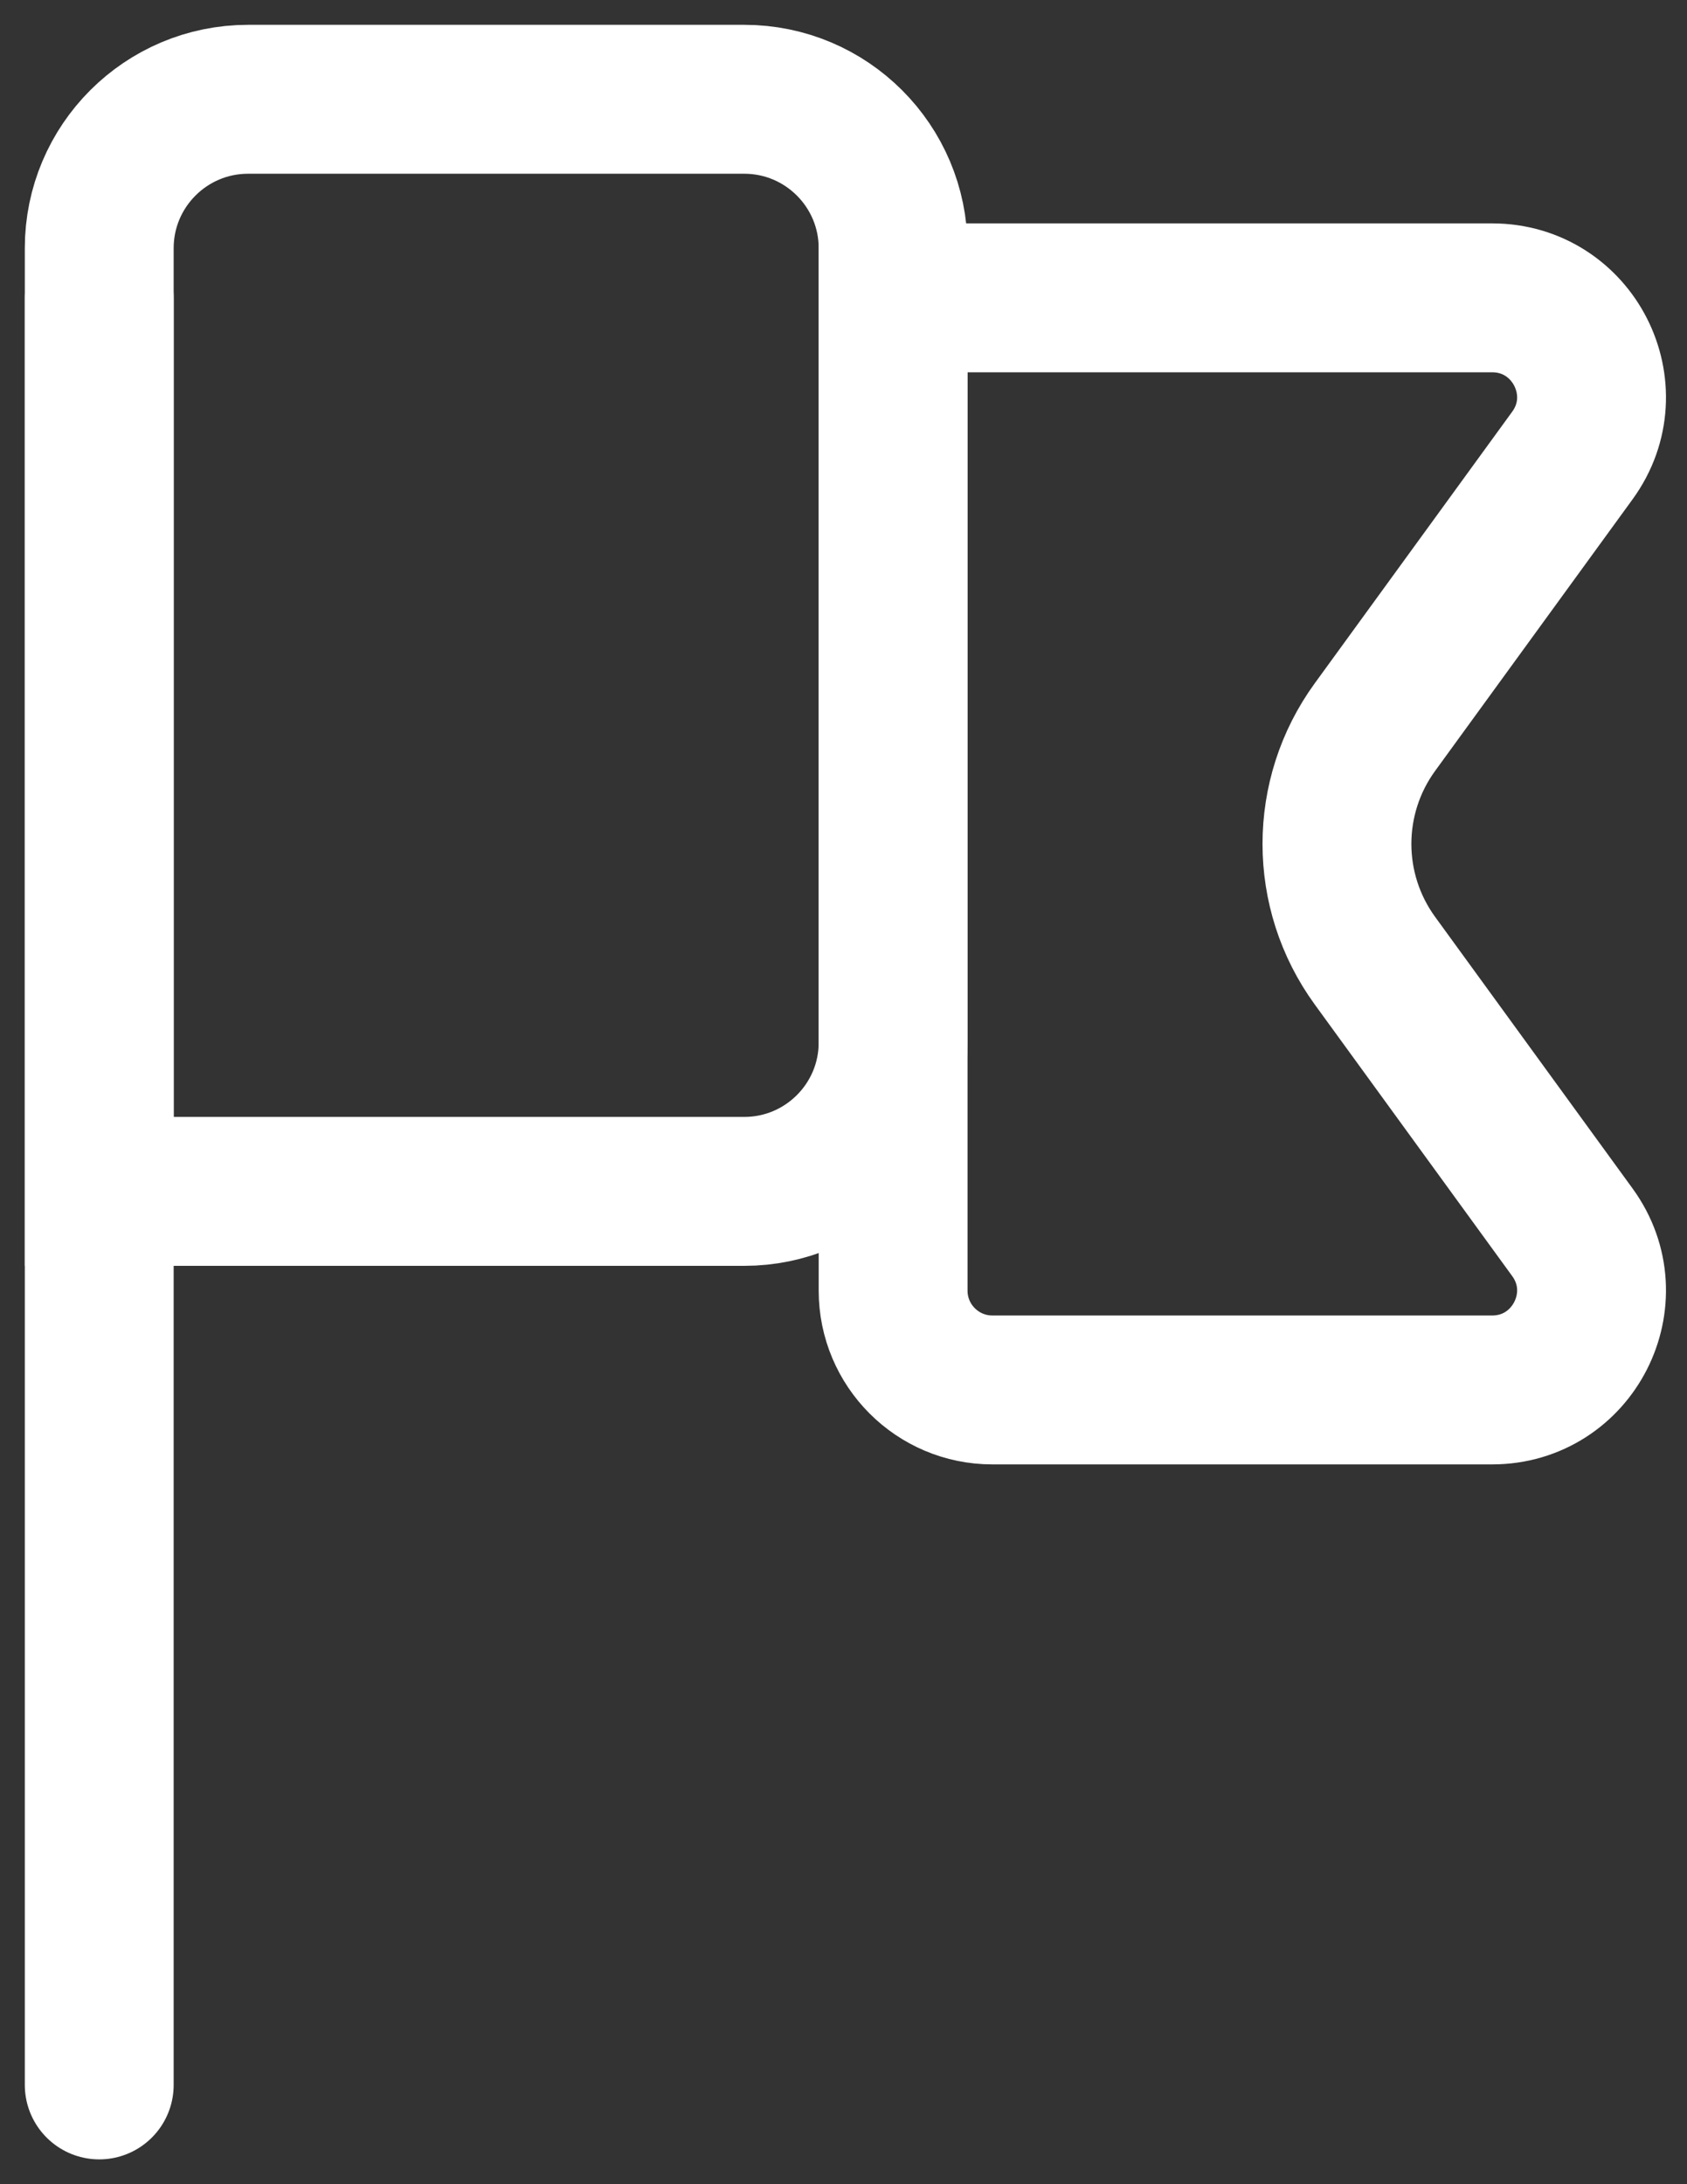 <svg width="17" height="22" viewBox="0 0 17 22" fill="none" xmlns="http://www.w3.org/2000/svg">
<rect x="0" y="0" width="17" height="22" fill="#333333" stroke="none"/>
<path d="M1 2.5C1 1.672 1.672 1 2.5 1H7.5C8.328 1 9 1.672 9 2.5V10.5C9 11.328 8.328 12 7.5 12H1V2.5Z" stroke="white" stroke-width="1.5"/>
<path d="M9 3H15.036C15.854 3 16.326 3.927 15.845 4.588L13.855 7.324C13.345 8.025 13.345 8.975 13.855 9.676L15.845 12.412C16.326 13.073 15.854 14 15.036 14H10C9.448 14 9 13.552 9 13V3Z" stroke="white" stroke-width="1.5"/>
<path d="M1 21L1 3" stroke="white" stroke-width="1.5" stroke-linecap="round" stroke-linejoin="round"/>
</svg>
